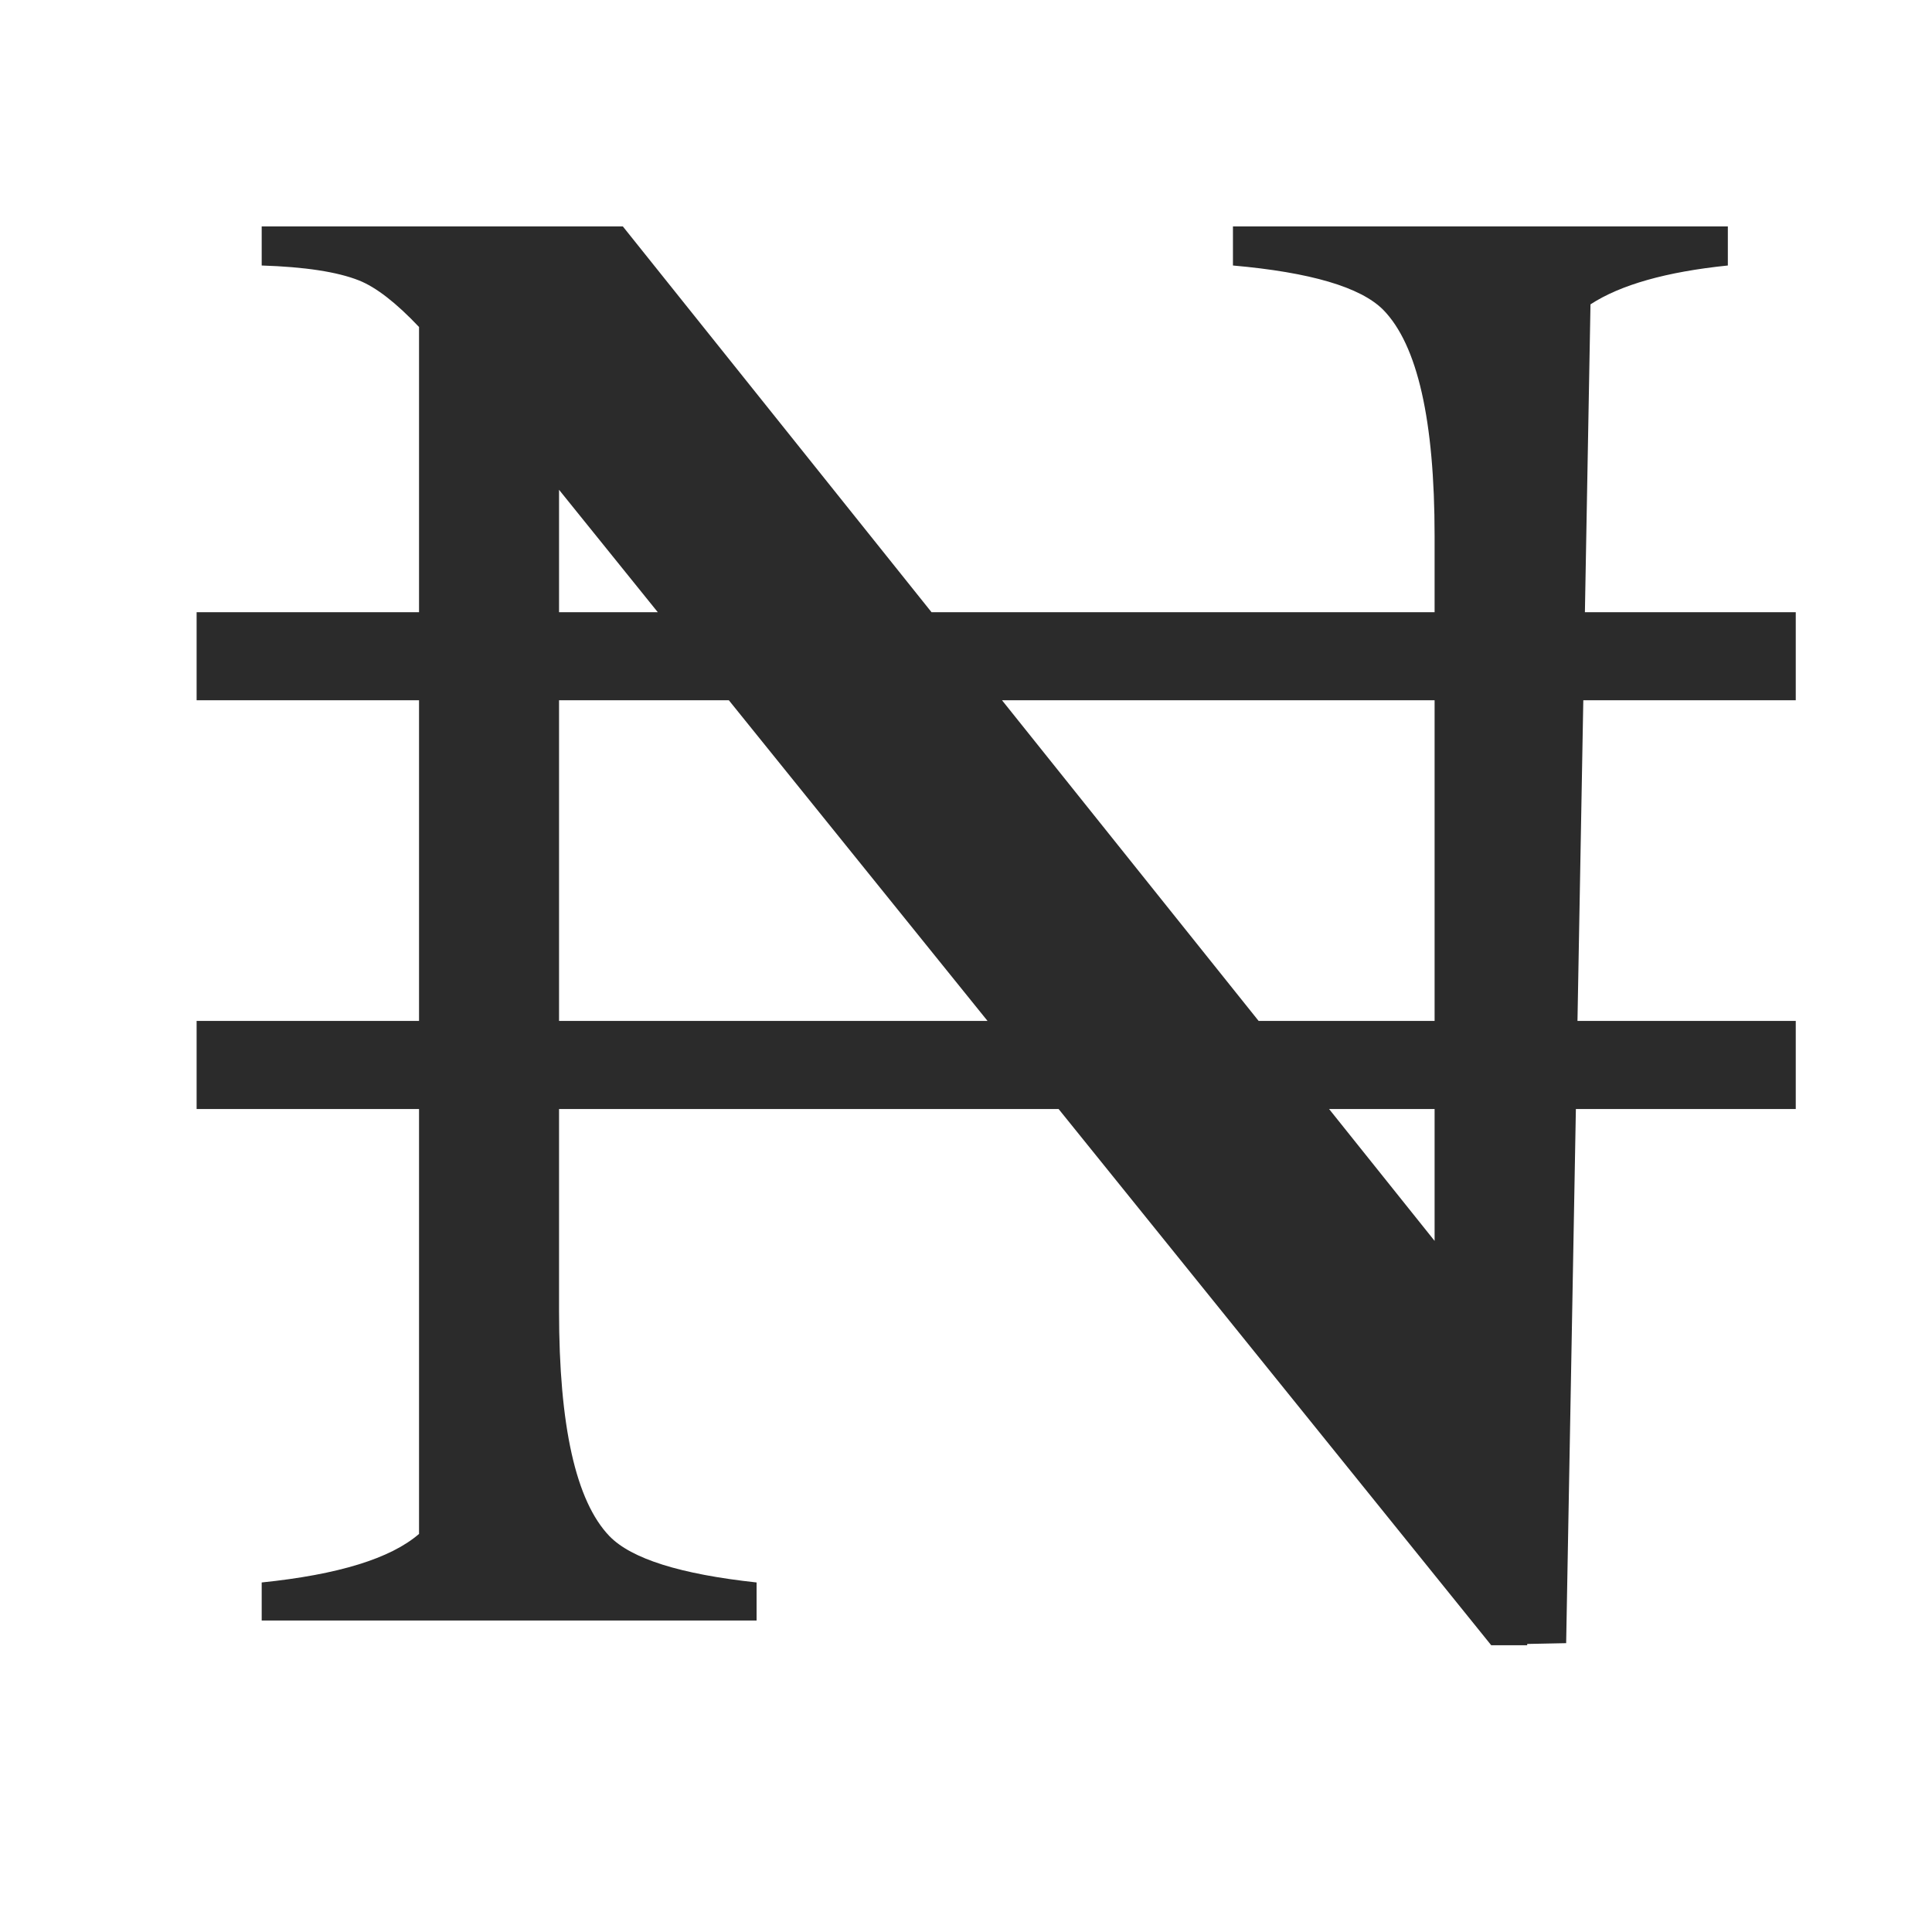 <?xml version="1.0" encoding="UTF-8" standalone="no"?><!DOCTYPE svg PUBLIC "-//W3C//DTD SVG 1.1//EN" "http://www.w3.org/Graphics/SVG/1.1/DTD/svg11.dtd"><svg width="100%" height="100%" viewBox="0 0 64 64" version="1.1" xmlns="http://www.w3.org/2000/svg" xmlns:xlink="http://www.w3.org/1999/xlink" xml:space="preserve" style="fill-rule:evenodd;clip-rule:evenodd;stroke-linejoin:round;stroke-miterlimit:1.414;"><g id="naira"><path id="naira-sign" d="M30.858,20.28l16.665,0l0,-2.521c0,-3.84 -0.568,-6.339 -1.704,-7.498c-0.75,-0.75 -2.409,-1.239 -4.976,-1.466l0,-1.295l16.394,0l0,1.295c-2.037,0.209 -3.553,0.638 -4.55,1.287l-0.185,10.198l6.985,0l0,2.917l-7.038,0l-0.193,10.622l7.231,0l0,2.918l-7.284,0l-0.322,17.695l-1.291,0.026l0,0.042l-1.192,0l-14.331,-17.763l-16.548,0l0,6.686c0,3.817 0.556,6.305 1.67,7.464c0.727,0.75 2.351,1.261 4.874,1.534l0,1.261l-16.394,0l0,-1.261c2.535,-0.26 4.273,-0.795 5.212,-1.608l0,-14.076l-7.368,0l0,-2.918l7.368,0l0,-10.622l-7.368,0l0,-2.917l7.368,0l0,-9.448c-0.76,-0.803 -1.424,-1.318 -1.991,-1.543c-0.716,-0.284 -1.79,-0.448 -3.221,-0.494l0,-1.295l11.963,0l10.226,12.78Zm16.665,16.457l-3.496,0l3.496,4.369l0,-4.369Zm-14.33,-13.54l8.5,10.622l5.83,0l0,-10.622l-14.33,0Zm-14.674,0l0,10.622l14.194,0l-8.569,-10.622l-5.625,0Zm0,-2.917l3.271,0l-3.271,-4.055l0,4.055Z" style="fill:#2b2b2b;"/></g></svg>
